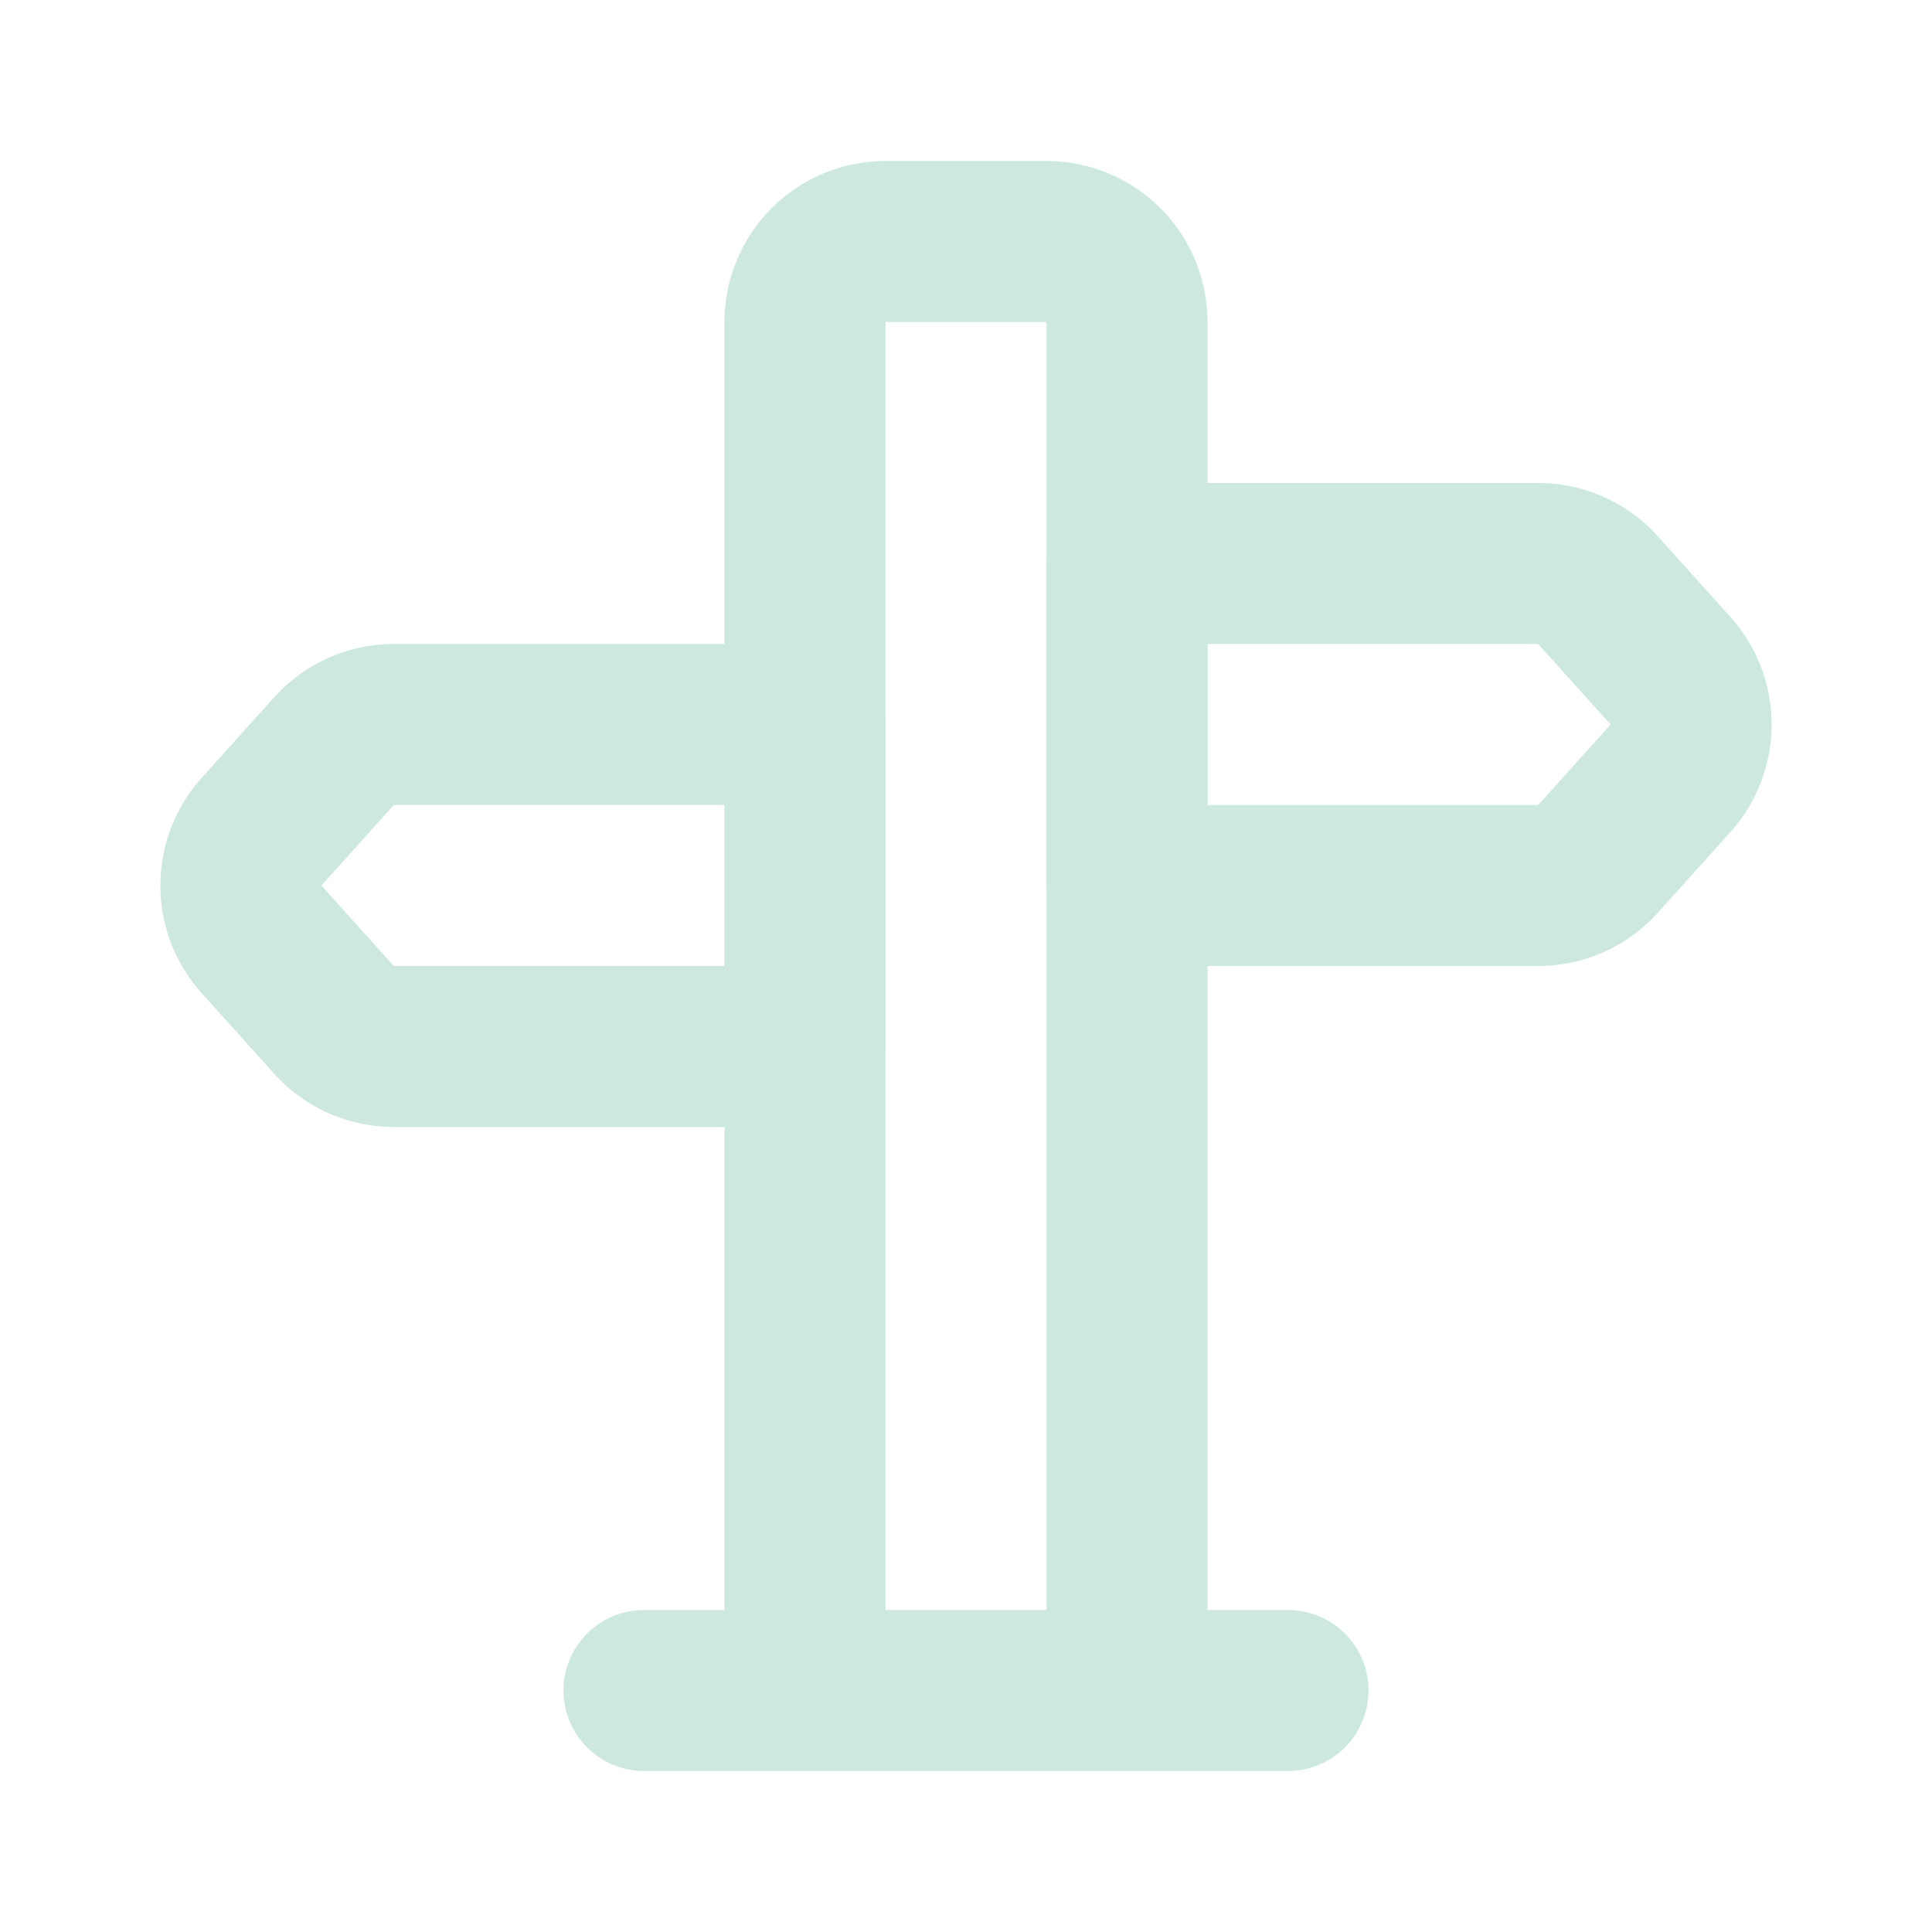 <!DOCTYPE svg PUBLIC "-//W3C//DTD SVG 1.1//EN" "http://www.w3.org/Graphics/SVG/1.1/DTD/svg11.dtd">
<!-- Uploaded to: SVG Repo, www.svgrepo.com, Transformed by: SVG Repo Mixer Tools -->
<svg fill="#000000" width="800px" height="800px" viewBox="0 0 24 24" id="direction-sign" data-name="Line Color" xmlns="http://www.w3.org/2000/svg" class="icon line-color">
<g id="SVGRepo_bgCarrier" stroke-width="0"/>
<g id="SVGRepo_tracerCarrier" stroke-linecap="round" stroke-linejoin="round"/>
<g id="SVGRepo_iconCarrier">
<path id="secondary" d="M20.75,8.33l-.9-1A1,1,0,0,0,19.11,7H14v4h5.11a1,1,0,0,0,.74-.33l.9-1A1,1,0,0,0,20.75,8.33ZM3.25,11.67l.9,1a1,1,0,0,0,.74.33H10V9H4.89a1,1,0,0,0-.74.33l-.9,1A1,1,0,0,0,3.25,11.67Z" style="fill: none; stroke: #CDE9DF; stroke-linecap: round; stroke-linejoin: round; stroke-width: 2;"/>
<path id="primary" d="M14,21H10V4a1,1,0,0,1,1-1h2a1,1,0,0,1,1,1ZM8,21h8" style="fill: none; stroke: #CDE9DF; stroke-linecap: round; stroke-linejoin: round; stroke-width: 2;"/>
</g>
</svg>